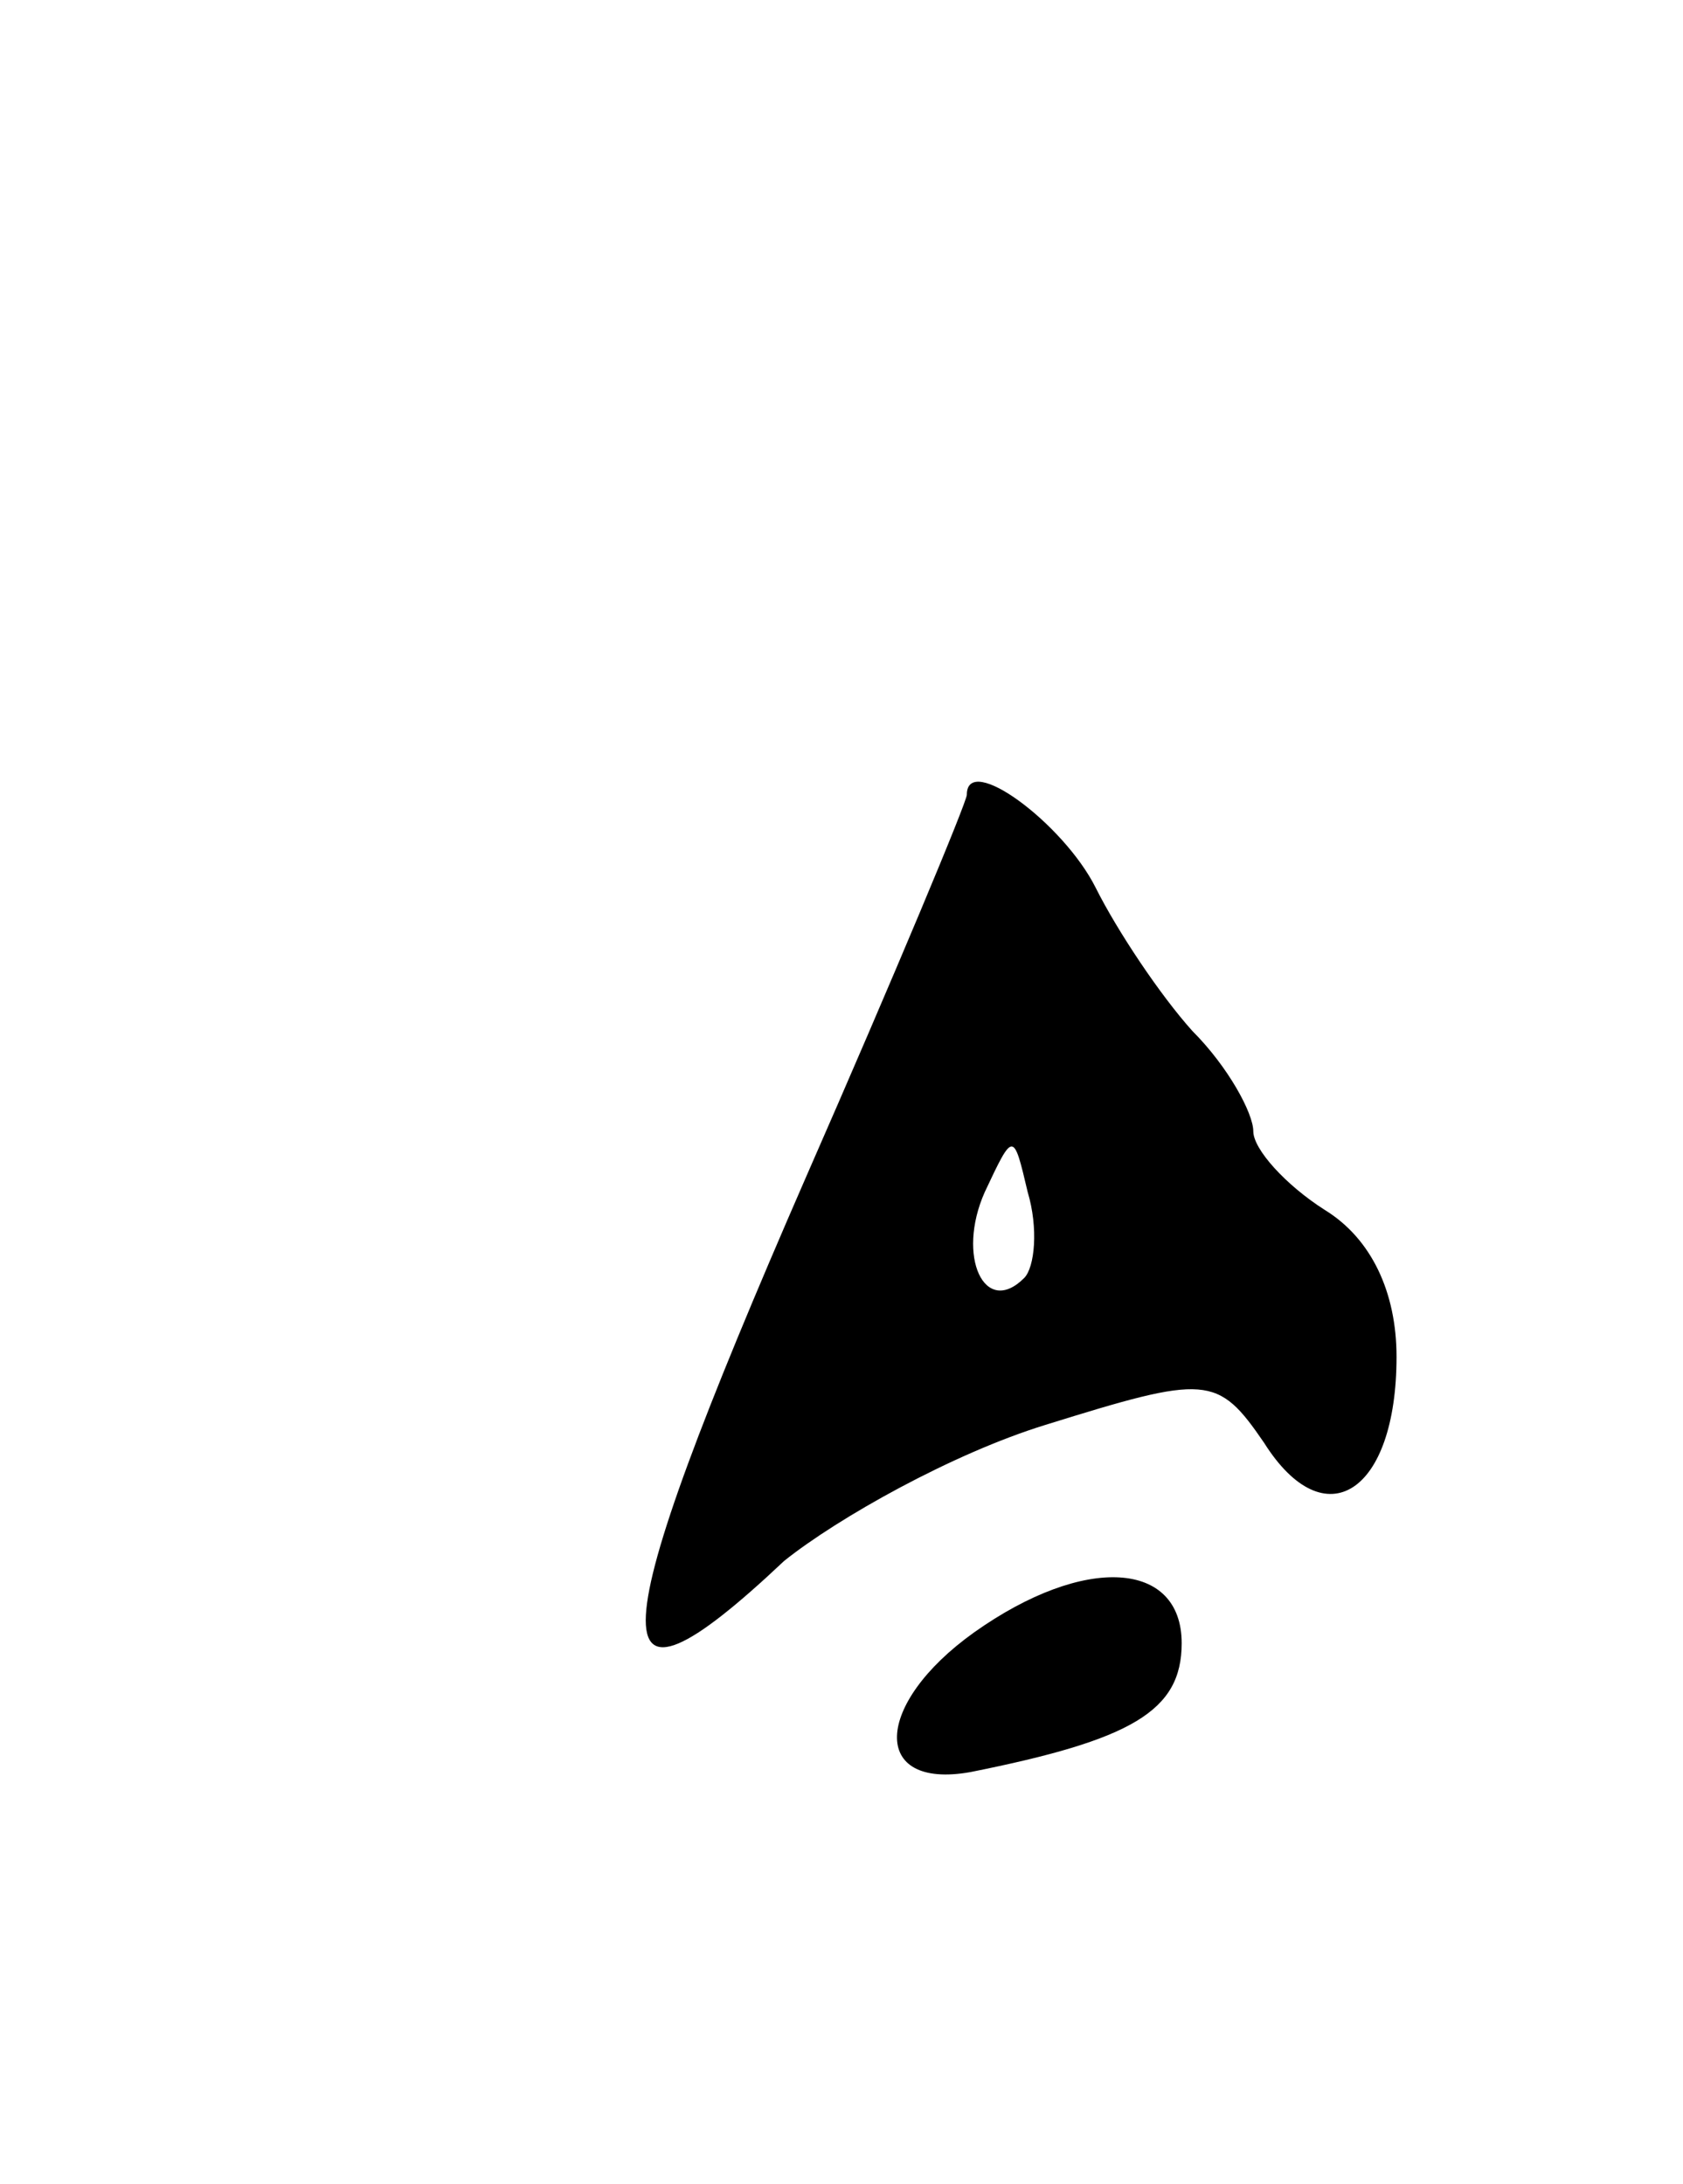 <svg version="1.0" xmlns="http://www.w3.org/2000/svg"
 width="47pt" height="61pt" viewBox="0 0 47 61"
 preserveAspectRatio="xMidYMid meet">
<g transform="translate(0,61) scale(0.1,-0.1)"
fill="#000000" stroke="none">
<path d="M270 388 c0 -2 -20 -50 -45 -107 -58 -133 -59 -157 -6 -107 15 12 47
30 73 38 45 14 48 14 61 -5 17 -27 37 -14 37 24 0 18 -7 33 -20 41 -11 7 -20
17 -20 22 0 5 -7 18 -17 28 -9 10 -21 28 -27 40 -9 18 -36 38 -36 26z m16
-135 c-11 -11 -19 6 -11 24 8 17 8 17 12 0 3 -10 2 -21 -1 -24z"/>
<path d="M272 154 c-28 -20 -29 -44 -1 -39 45 9 59 17 59 36 0 23 -27 25 -58
3z"/>
</g>
</svg>
